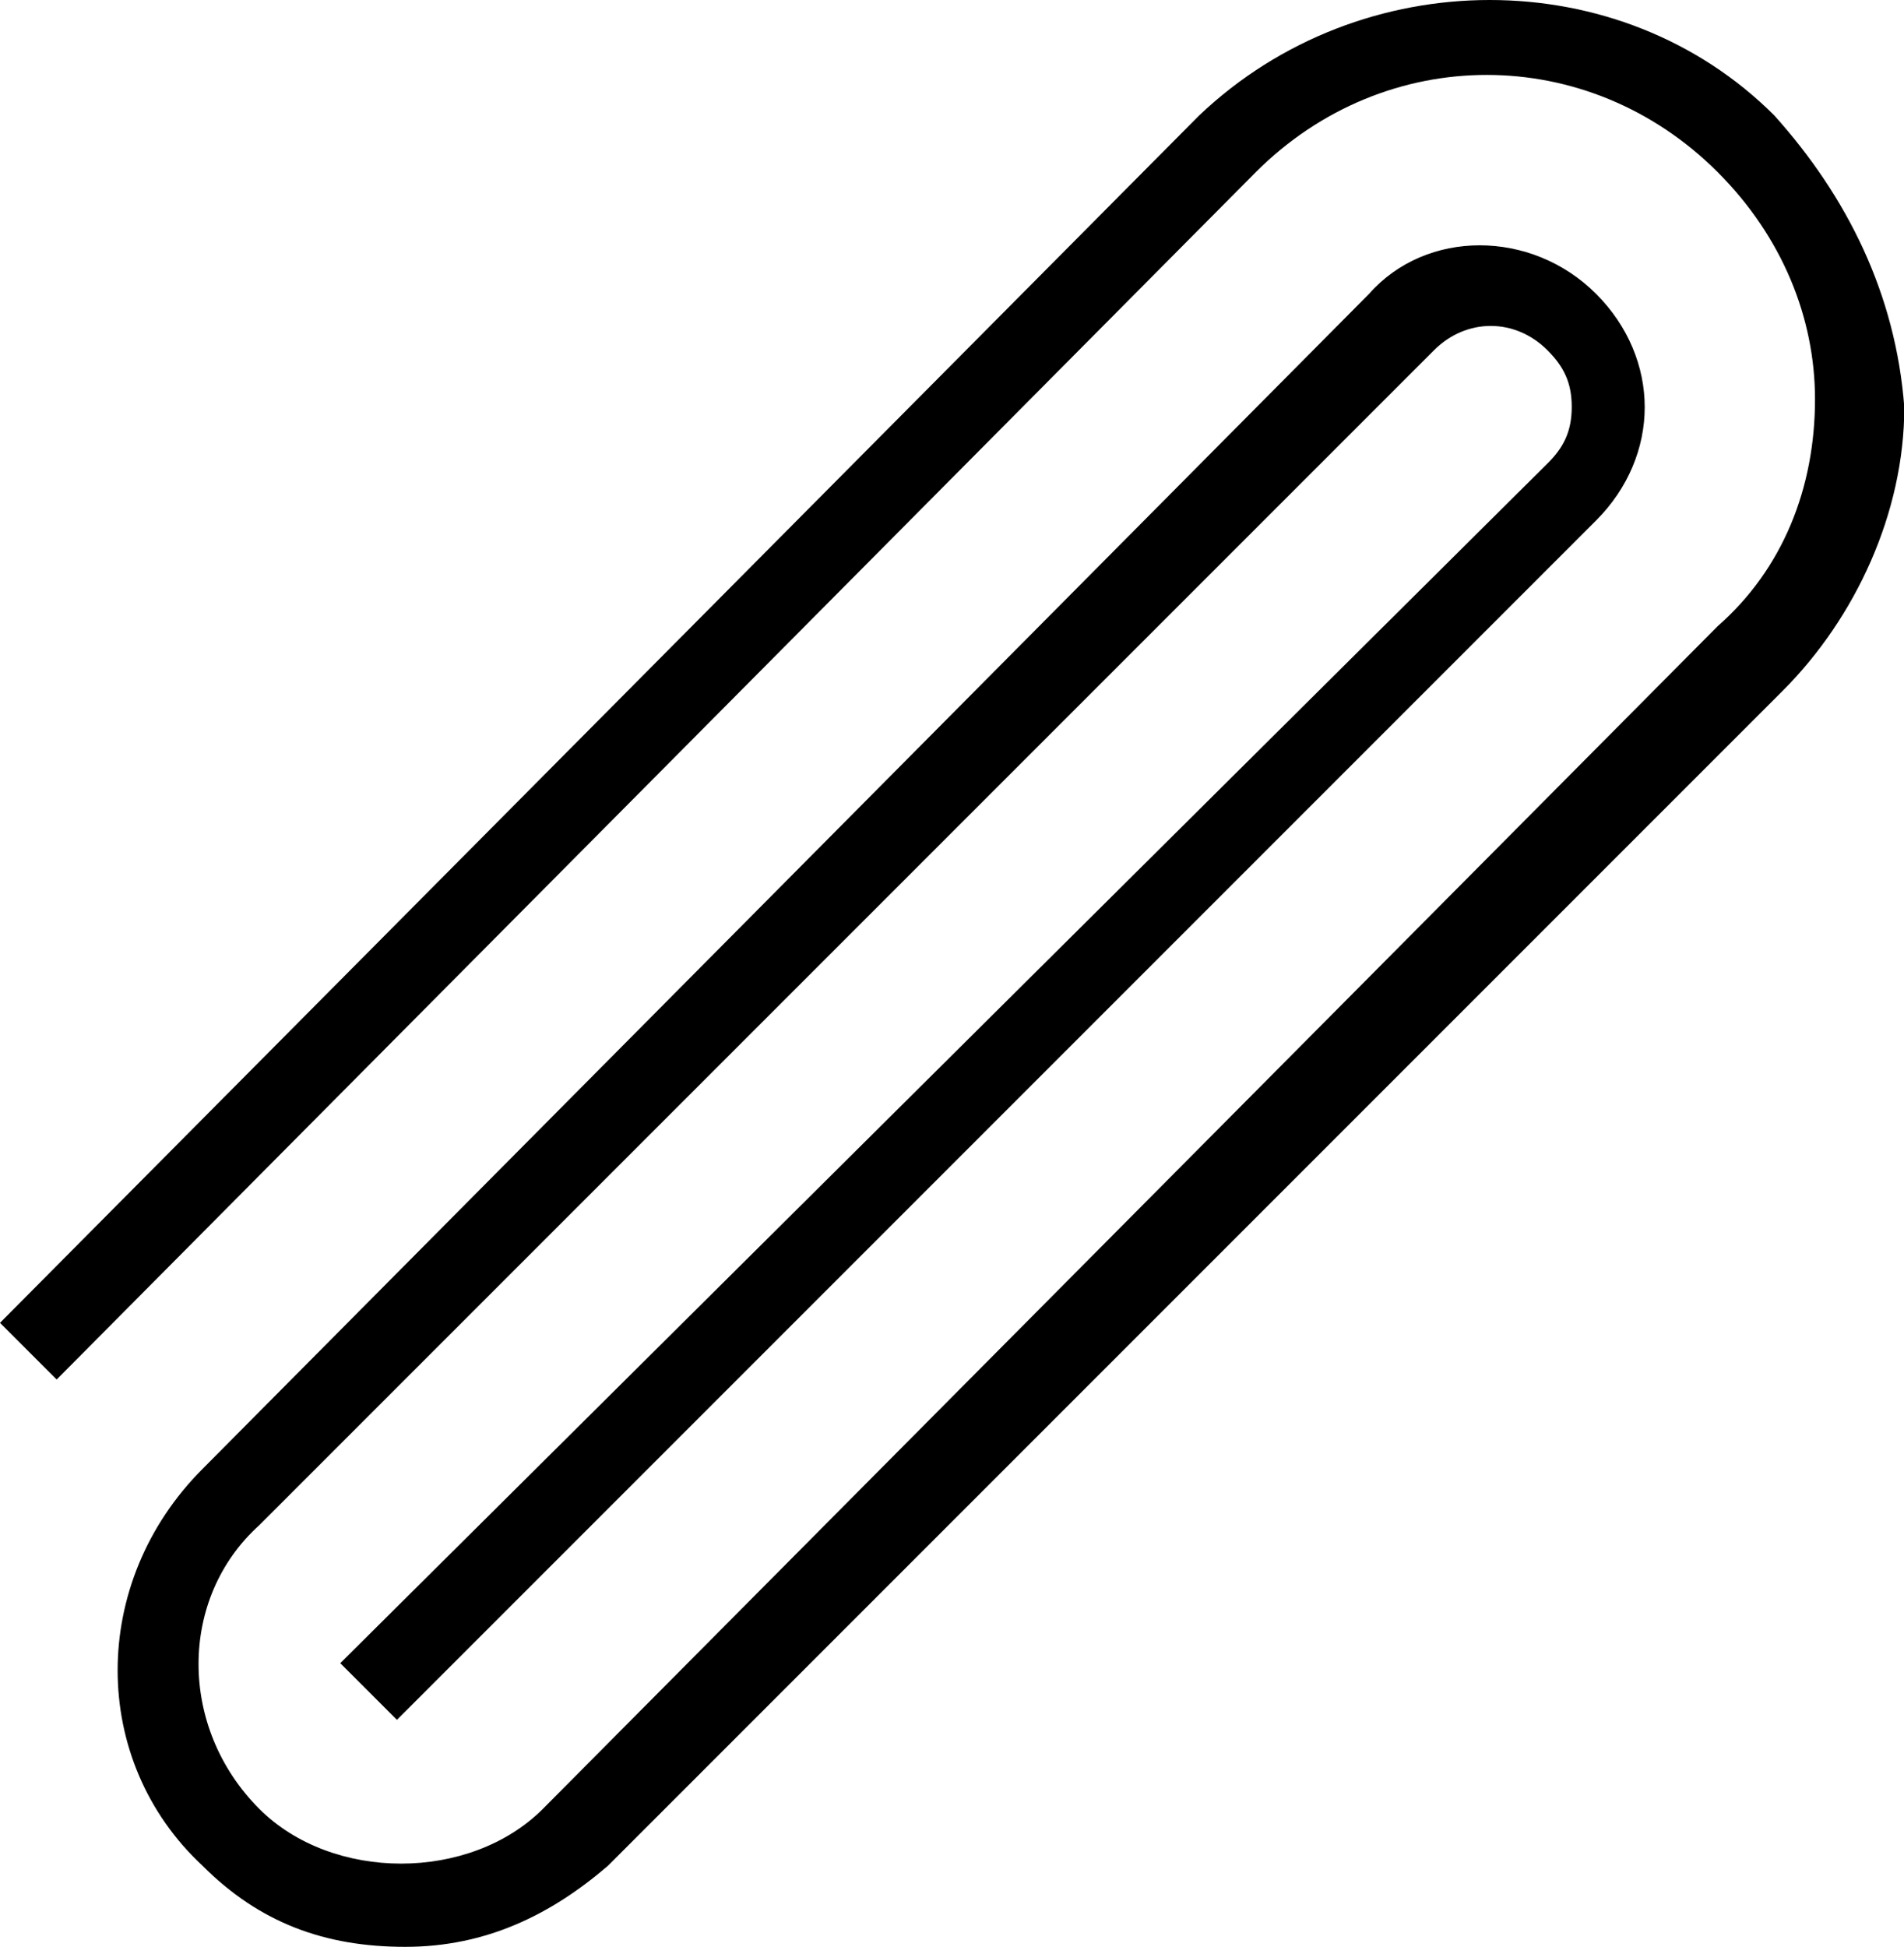 <?xml version="1.0" encoding="utf-8"?>
<!-- Generator: Adobe Illustrator 18.1.0, SVG Export Plug-In . SVG Version: 6.00 Build 0)  -->
<svg version="1.1" id="clip" xmlns="http://www.w3.org/2000/svg" xmlns:xlink="http://www.w3.org/1999/xlink" x="0px" y="0px"
	 viewBox="0 0 618.3 632.1" enable-background="new 0 0 618.3 632.1" xml:space="preserve">
<path d="M576.2,37.5c-50-50-134.2-50-186.8,0L0,429.5l18.4,18.4l389.4-392c42.1-42.1,107.9-42.1,150,0c21,21,31.6,47.4,31.6,73.7
	c0,28.9-10.5,55.2-31.6,73.7L176.3,587.3c-23.7,23.7-68.4,23.7-92.1,0c-26.3-26.3-26.3-68.4,0-92.1l381.5-381.5
	c10.5-10.5,26.3-10.5,36.8,0c5.3,5.3,7.9,10.5,7.9,18.4c0,7.9-2.6,13.2-7.9,18.4L110.5,540l18.4,18.4L518.3,169
	c10.5-10.5,15.8-23.7,15.8-36.8s-5.3-26.3-15.8-36.8c-21-21-55.2-21-73.7,0L65.8,476.9c-36.8,36.8-36.8,94.7,0,128.9
	c18.4,18.4,39.5,26.3,65.8,26.3s47.4-10.5,65.8-26.3l381.5-381.5c23.7-23.7,39.5-57.9,39.5-92.1C615.6,95.4,599.8,63.8,576.2,37.5z"
	/>
</svg>
